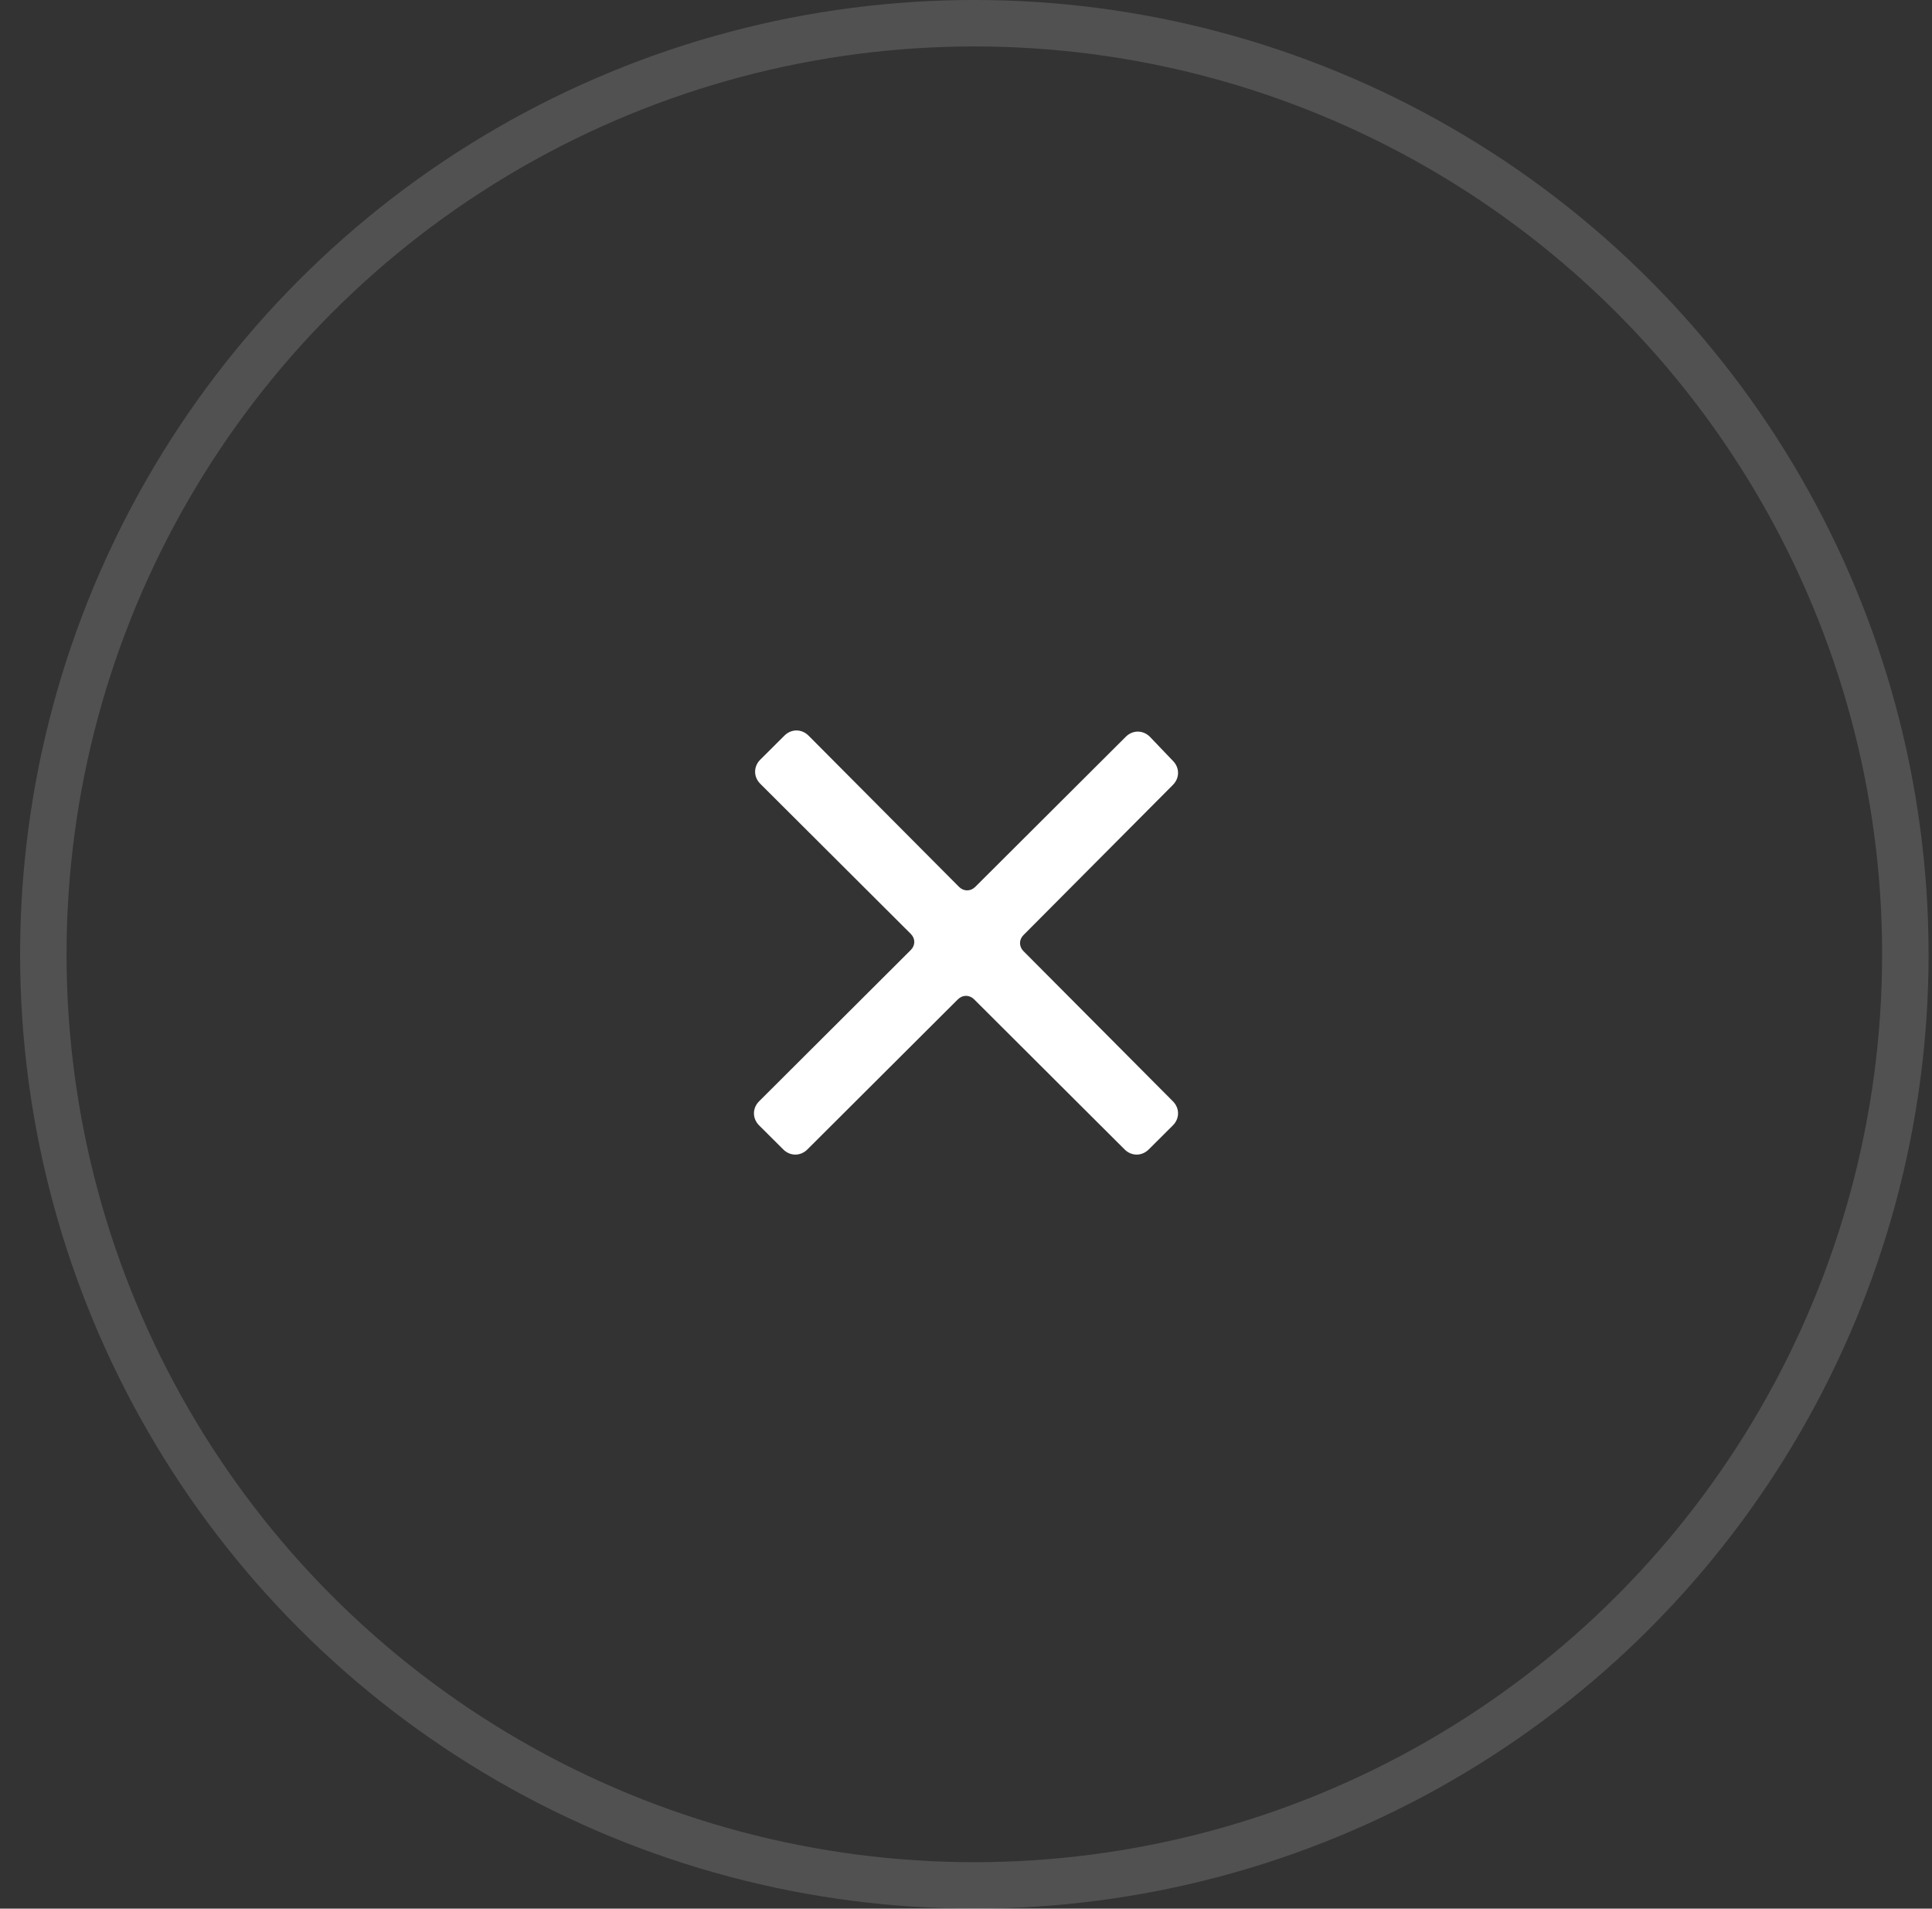 <svg width="82" height="81" viewBox="0 0 82 81" fill="none" xmlns="http://www.w3.org/2000/svg">
<rect x="0" y="0" width="82" height="81" fill="#333333" stroke="none"/>
<circle cx="41.354" cy="40.5" r="39.515" stroke="white" stroke-opacity="0.15" stroke-width="1.971"/>
<path d="M43.439 39.684L49.781 33.311C50.073 33.019 50.073 32.581 49.781 32.289L48.805 31.268C48.512 30.976 48.073 30.976 47.781 31.268L41.39 37.641C41.195 37.835 40.902 37.835 40.707 37.641L34.317 31.219C34.024 30.927 33.585 30.927 33.293 31.219L32.268 32.24C31.976 32.532 31.976 32.97 32.268 33.262L38.658 39.635C38.854 39.83 38.854 40.122 38.658 40.316L32.219 46.738C31.927 47.03 31.927 47.468 32.219 47.76L33.244 48.781C33.537 49.073 33.976 49.073 34.268 48.781L40.658 42.408C40.854 42.214 41.146 42.214 41.342 42.408L47.732 48.781C48.024 49.073 48.463 49.073 48.756 48.781L49.781 47.76C50.073 47.468 50.073 47.03 49.781 46.738L43.439 40.365C43.244 40.17 43.244 39.878 43.439 39.684Z" fill="white"/>
</svg>
